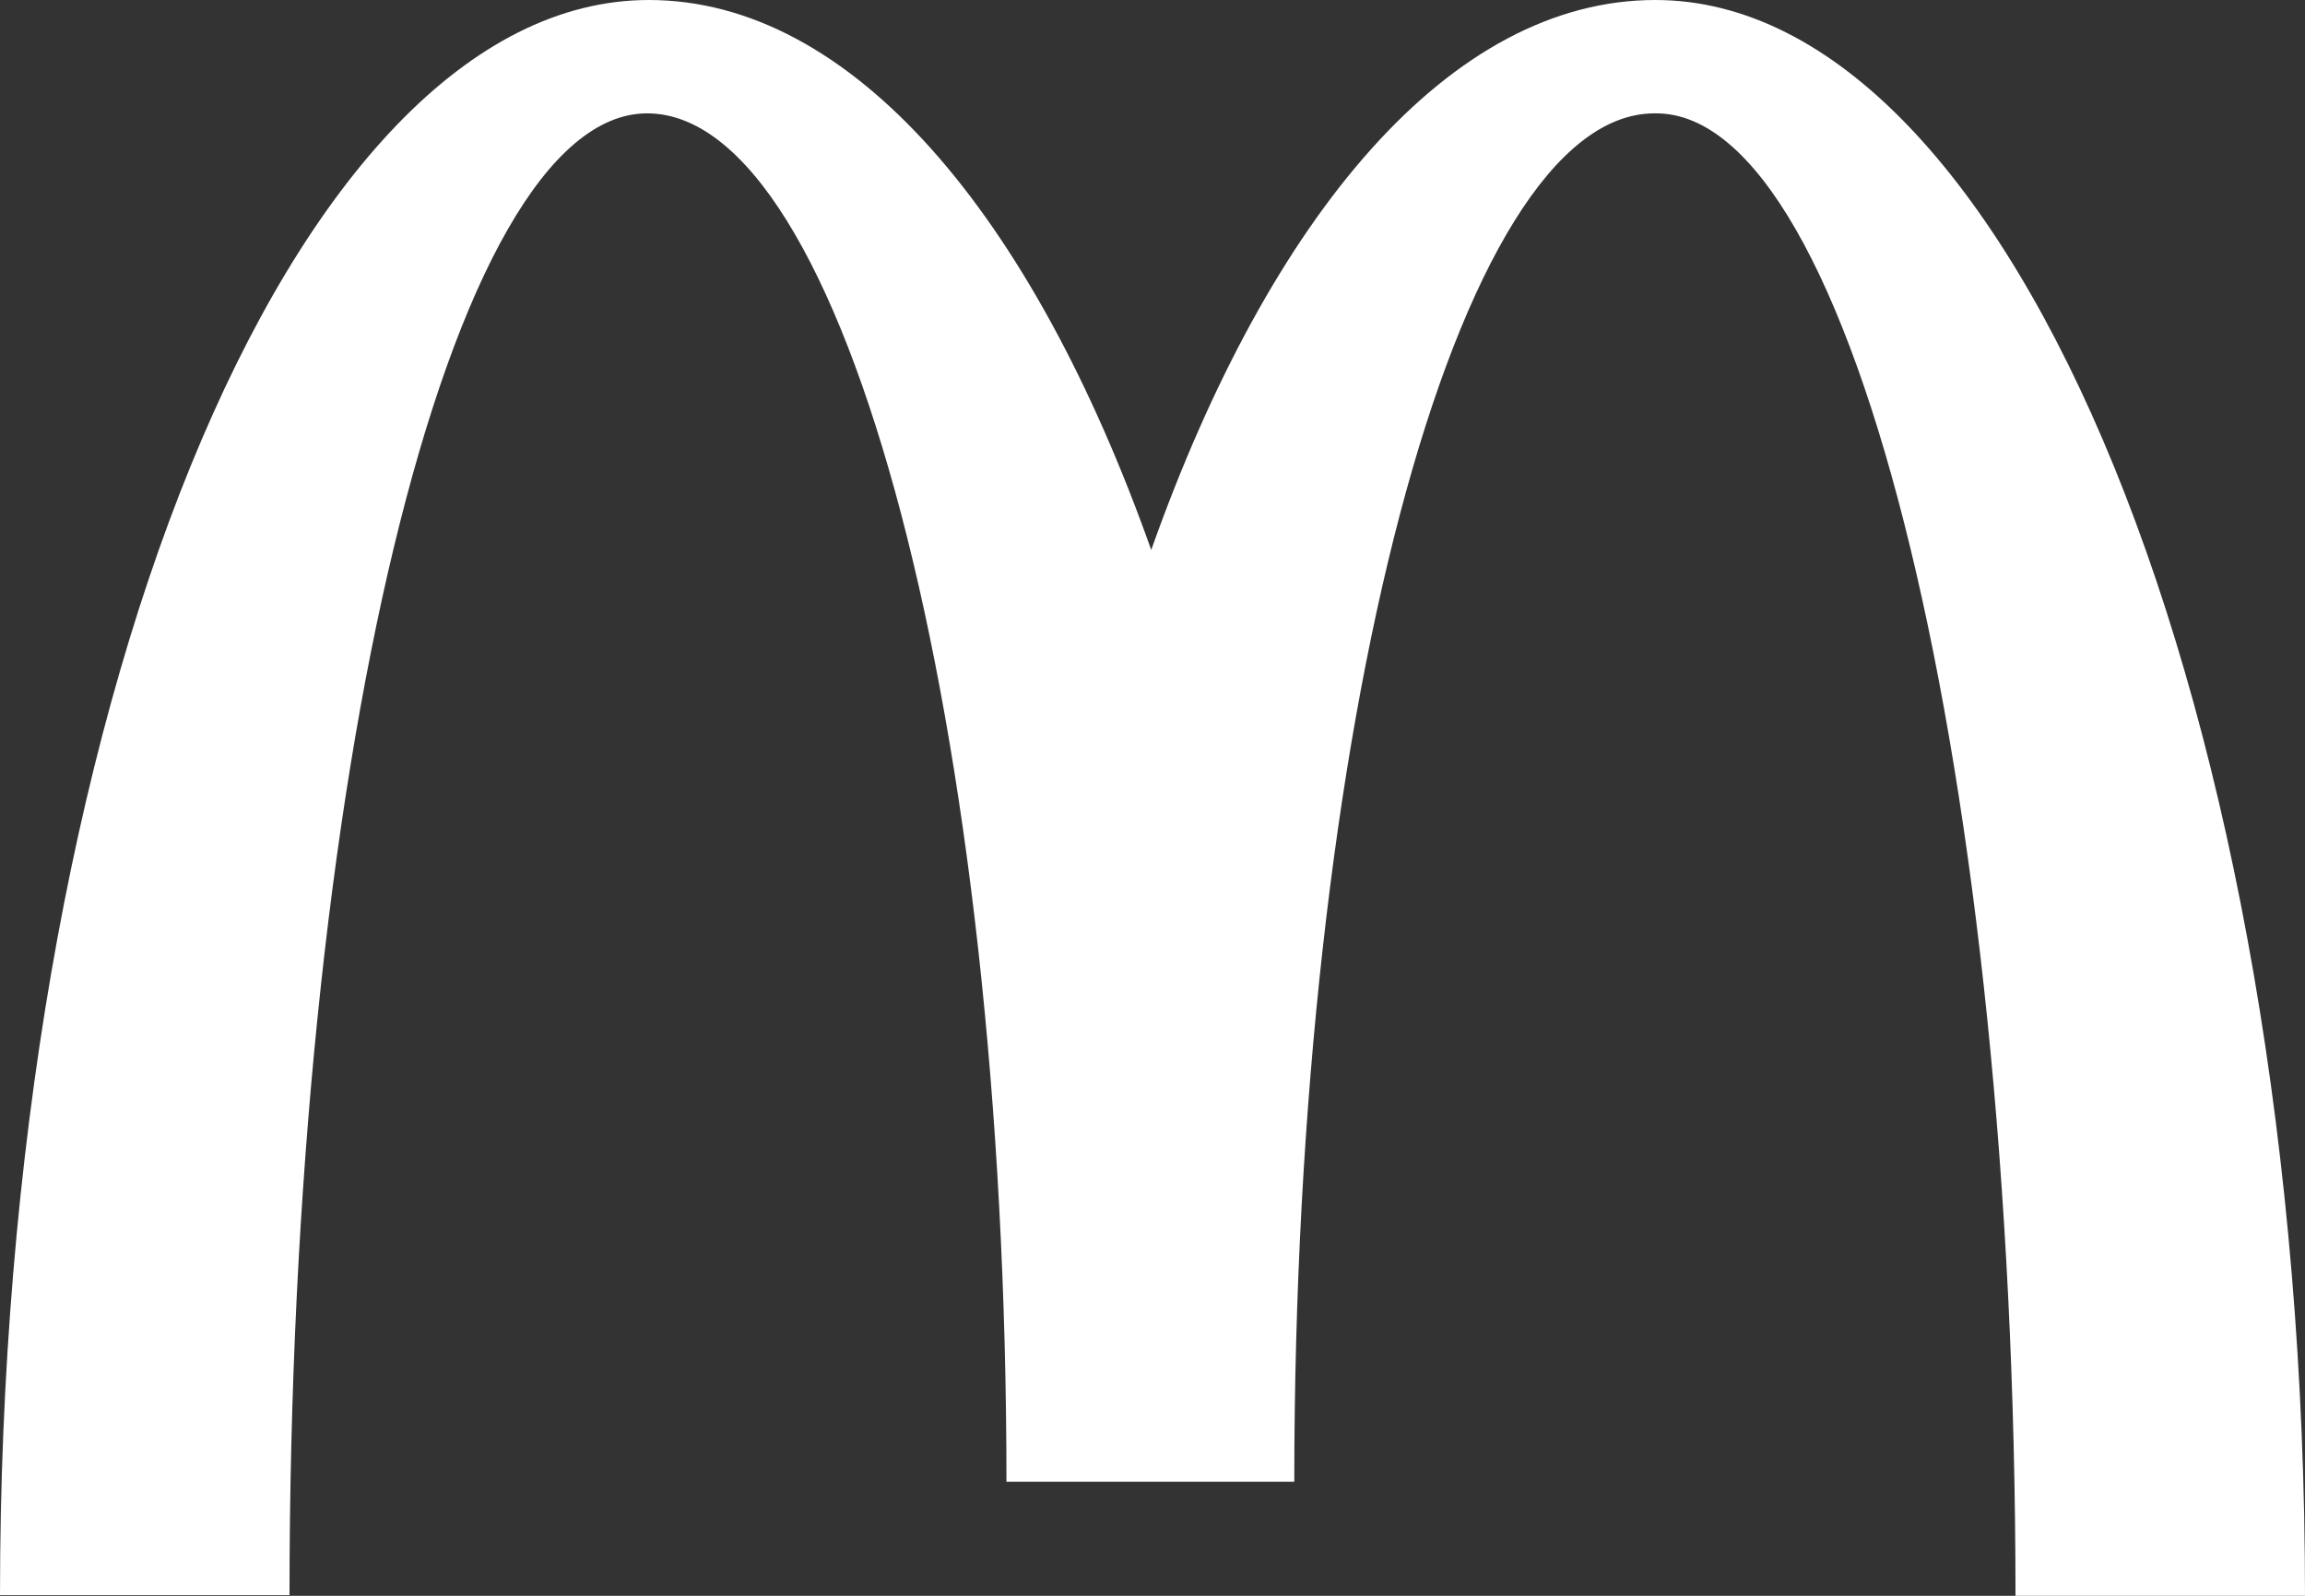 <?xml version="1.0" encoding="UTF-8"?>
<svg width="78px" height="54px" viewBox="0 0 78 54" version="1.1" xmlns="http://www.w3.org/2000/svg" xmlns:xlink="http://www.w3.org/1999/xlink">
    <rect x="0" y="0" width="78" height="54" fill="#333333" stroke="none"/>
    <!-- Generator: Sketch 62 (91390) - https://sketch.com -->
    <title>SVG Layer</title>
    <desc>Created with Sketch.</desc>
    <g id="Page-1" stroke="none" stroke-width="1" fill="none" fill-rule="evenodd">
        <g id="Artboard" fill="#FFFFFF" fill-rule="nonzero">
            <g id="SVG-Layer">
                <path d="M56.044,3.836 C62.757,3.836 68.203,26.281 68.203,54 L78,54 C78,24.157 68.117,0 56.015,0 C49.099,0 42.991,7.238 38.957,18.609 C34.923,7.238 28.814,0 21.956,0 C9.854,0 0,24.134 0,53.977 L9.797,53.977 C9.797,26.258 15.185,3.836 21.899,3.836 C28.612,3.836 34.058,24.568 34.058,50.141 L43.798,50.141 C43.798,24.568 49.272,3.836 55.986,3.836" id="Path"></path>
            </g>
        </g>
    </g>
</svg>